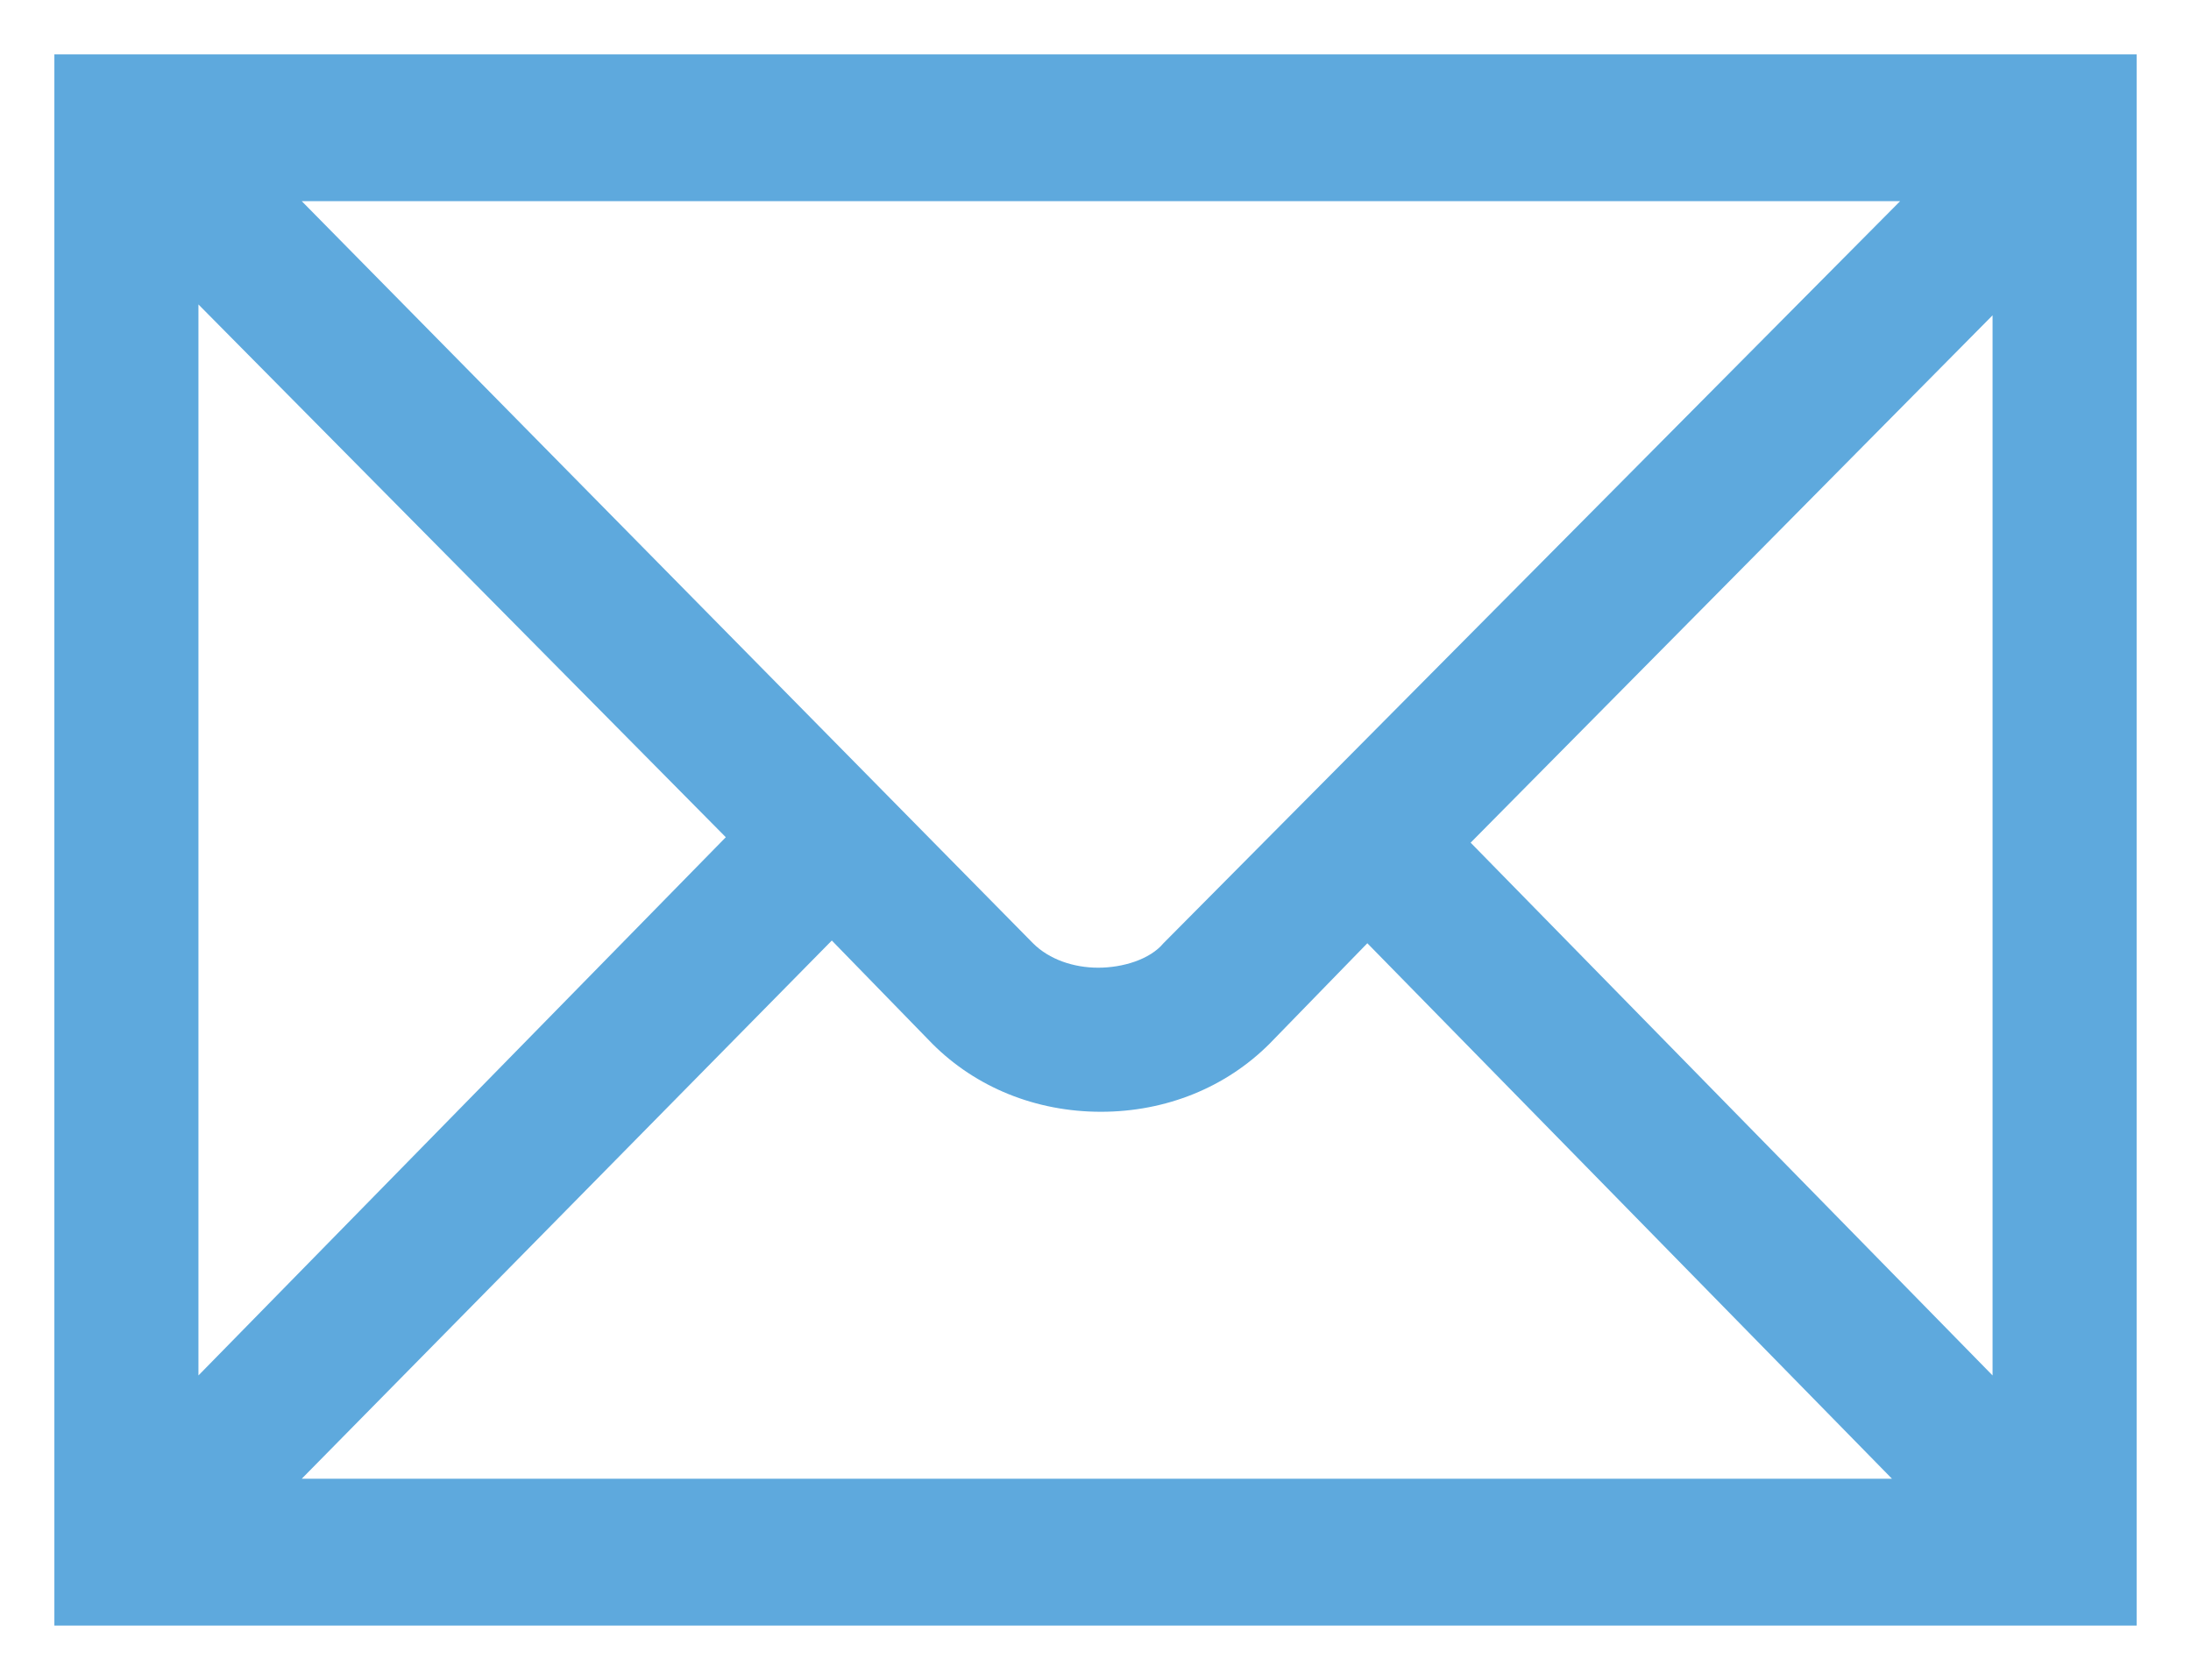 <?xml version="1.0" encoding="UTF-8" standalone="no"?>
<!-- Generator: Adobe Illustrator 19.1.0, SVG Export Plug-In . SVG Version: 6.00 Build 0)  -->

<svg
   xmlns:dc="http://purl.org/dc/elements/1.1/"
   xmlns:cc="http://creativecommons.org/ns#"
   xmlns:rdf="http://www.w3.org/1999/02/22-rdf-syntax-ns#"
   xmlns:svg="http://www.w3.org/2000/svg"
   xmlns="http://www.w3.org/2000/svg"
   xmlns:sodipodi="http://sodipodi.sourceforge.net/DTD/sodipodi-0.dtd"
   xmlns:inkscape="http://www.inkscape.org/namespaces/inkscape"
   version="1.1"
   id="Layer_1"
   x="0px"
   y="0px"
   viewBox="0 0 80.6 61.8"
   xml:space="preserve"
   inkscape:version="0.91 r13725"
   sodipodi:docname="email.svg"
   width="80.6"
   height="61.8"><defs
     id="defs9" /><sodipodi:namedview
     pagecolor="#ffffff"
     bordercolor="#666666"
     borderopacity="1"
     objecttolerance="10"
     gridtolerance="10"
     guidetolerance="10"
     inkscape:pageopacity="0"
     inkscape:pageshadow="2"
     inkscape:window-width="1093"
     inkscape:window-height="754"
     id="namedview7"
     showgrid="false"
     fit-margin-top="2"
     fit-margin-left="2"
     fit-margin-right="2"
     fit-margin-bottom="2"
     inkscape:zoom="2.6222222"
     inkscape:cx="40.3"
     inkscape:cy="30.9"
     inkscape:window-x="55"
     inkscape:window-y="34"
     inkscape:window-maximized="0"
     inkscape:current-layer="Layer_1" /><style
     type="text/css"
     id="style3">
	.st0{fill:#E6E6E6;}
	.st1{fill:#333333;}
	.st2{fill:#8CC63F;}
	.st3{fill:#FF0000;}
	.st4{fill:none;stroke:#E6E6E6;stroke-width:3;stroke-miterlimit:10;}
	.st5{fill:#990000;}
	.st6{fill:#FFFFFF;}
	.st7{fill:#EE3424;}
	.st8{fill:#0055A4;}
	.st9{fill:#008A5F;}
	.st10{fill:#FDBB30;}
	.st11{fill:#01247D;}
	.st12{fill:#CF142B;}
	.st13{fill:#009A63;}
	.st14{fill:#FF823D;}
	.st15{fill:#BF0A30;}
	.st16{fill:#002868;}
	.st17{fill:#004990;}
	.st18{fill:#EF3E42;}
</style><path
     class="st1"
     d="M 78.6,59.8 2,59.8 2,2 l 76.6,0 0,57.8 0,0 z m -67.5,-5.4 58.5,0 -19.3,-19.7 -3.6,3.7 c -1.6,1.6 -3.8,2.5 -6.2,2.5 0,0 0,0 0,0 -2.4,0 -4.6,-0.9 -6.2,-2.5 l -3.7,-3.8 -19.5,19.8 0,0 z M 7.3,11.2 7.3,50.6 26.7,30.8 7.3,11.2 l 0,0 z m 46.8,19.8 19.2,19.6 0,-39 -19.2,19.4 0,0 z M 11.1,7.4 38,34.7 c 0.6,0.6 1.5,0.9 2.4,0.9 0,0 0,0 0,0 0.9,0 1.9,-0.3 2.4,-0.9 l 27.1,-27.3 -58.8,0 0,0 z"
     id="path5"
     style="fill:#5ea9dd;fill-opacity:1"
     inkscape:connector-curvature="0" /></svg>